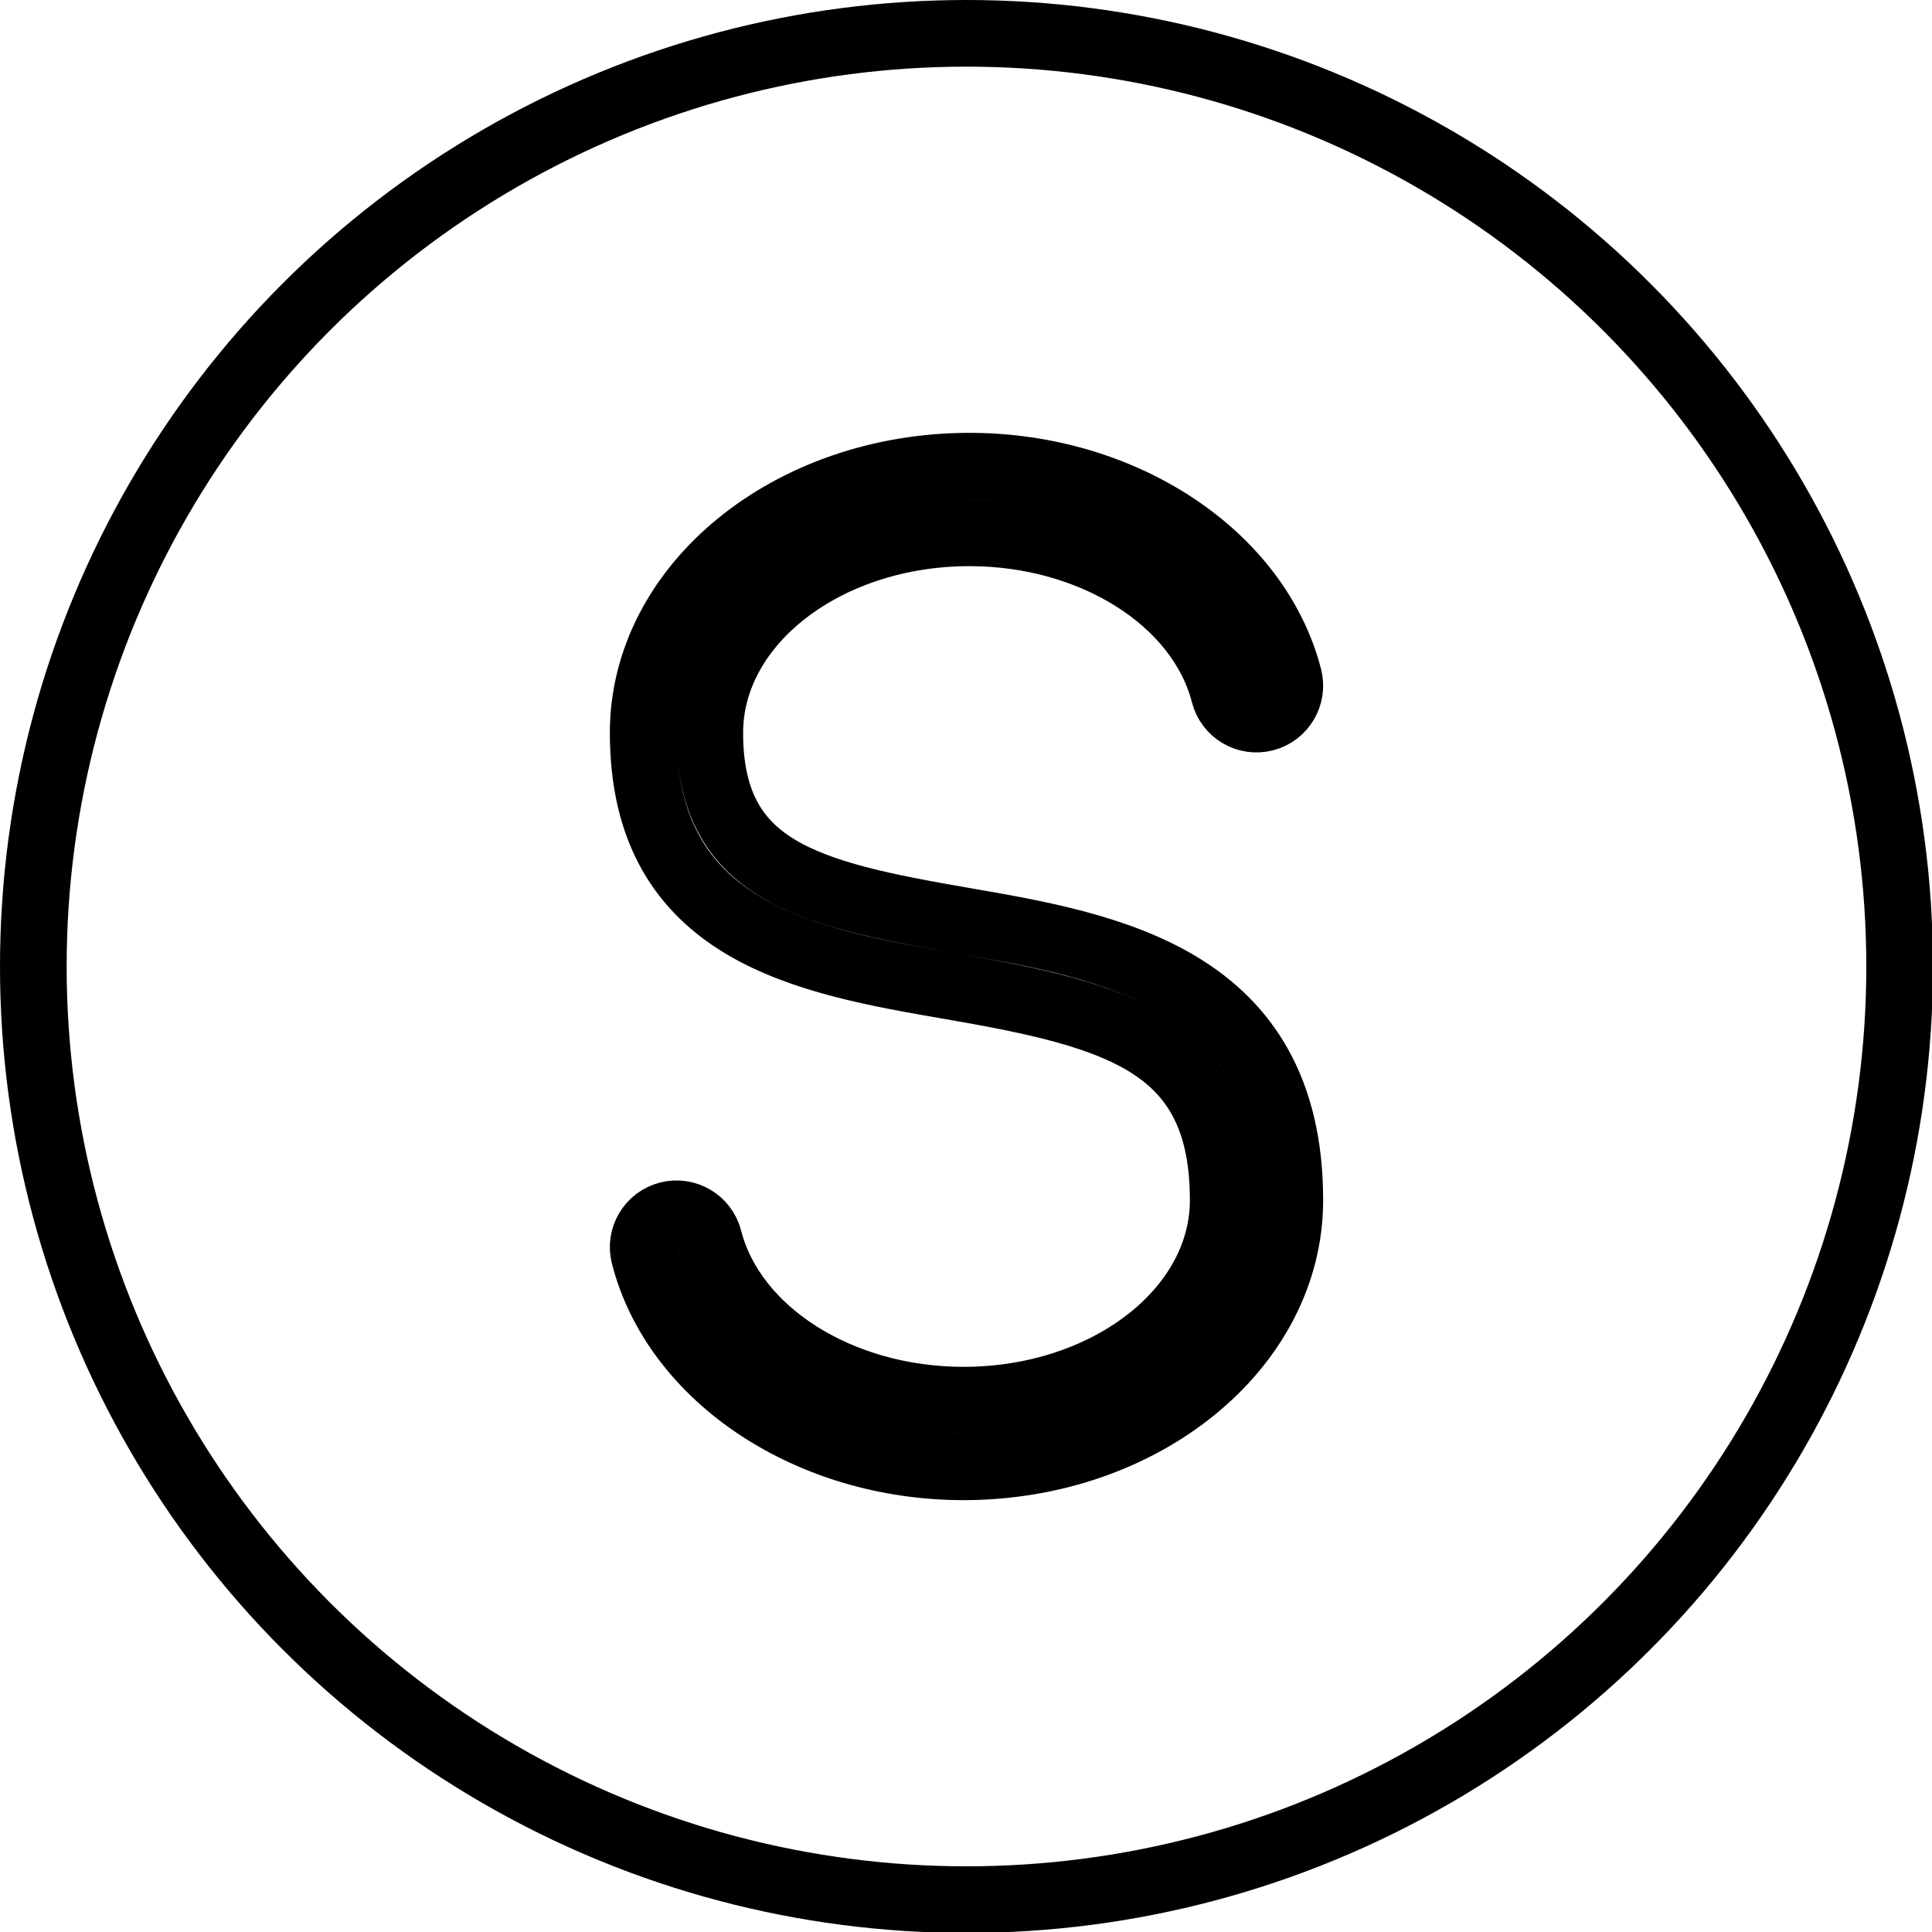 <svg xmlns="http://www.w3.org/2000/svg" width="24" height="24" viewBox="0 0 24 24"> <g transform="scale(0.414)">
  
  <g
     id="line"
     transform="translate(-7,-7)">
    <g
       id="line-2">
      <circle
         cx="36"
         cy="36"
         r="28"
         fill="none"
         stroke="#000"
         stroke-linejoin="round"
         stroke-width="2"
         id="circle2" />
    </g>
    <path
       fill="none"
       stroke="#000"
       stroke-linejoin="round"
       stroke-width="2"
       d="m 35.9,34.627 c -4.713,-0.813 -7.602,-1.52 -7.602,-5.639 0,-3.309 3.495,-6 7.792,-6 3.709,0 6.924,2.034 7.643,4.837 0.138,0.536 0.684,0.859 1.218,0.72 0.534,-0.137 0.856,-0.683 0.72,-1.217 -0.943,-3.673 -4.972,-6.34 -9.58,-6.34 -5.399,0 -9.792,3.589 -9.792,8 0,6.012 4.921,6.861 9.262,7.61 5.065,0.874 8.142,1.742 8.142,6.415 0,3.309 -3.495,6 -7.792,6 -3.708,0 -6.923,-2.036 -7.643,-4.841 -0.138,-0.536 -0.682,-0.856 -1.218,-0.72 -0.534,0.138 -0.856,0.683 -0.72,1.217 0.943,3.676 4.973,6.344 9.58,6.344 5.399,0 9.792,-3.589 9.792,-8 0,-6.694 -5.435,-7.632 -9.802,-8.386 z"
       id="path5" />
  </g>
</g></svg>